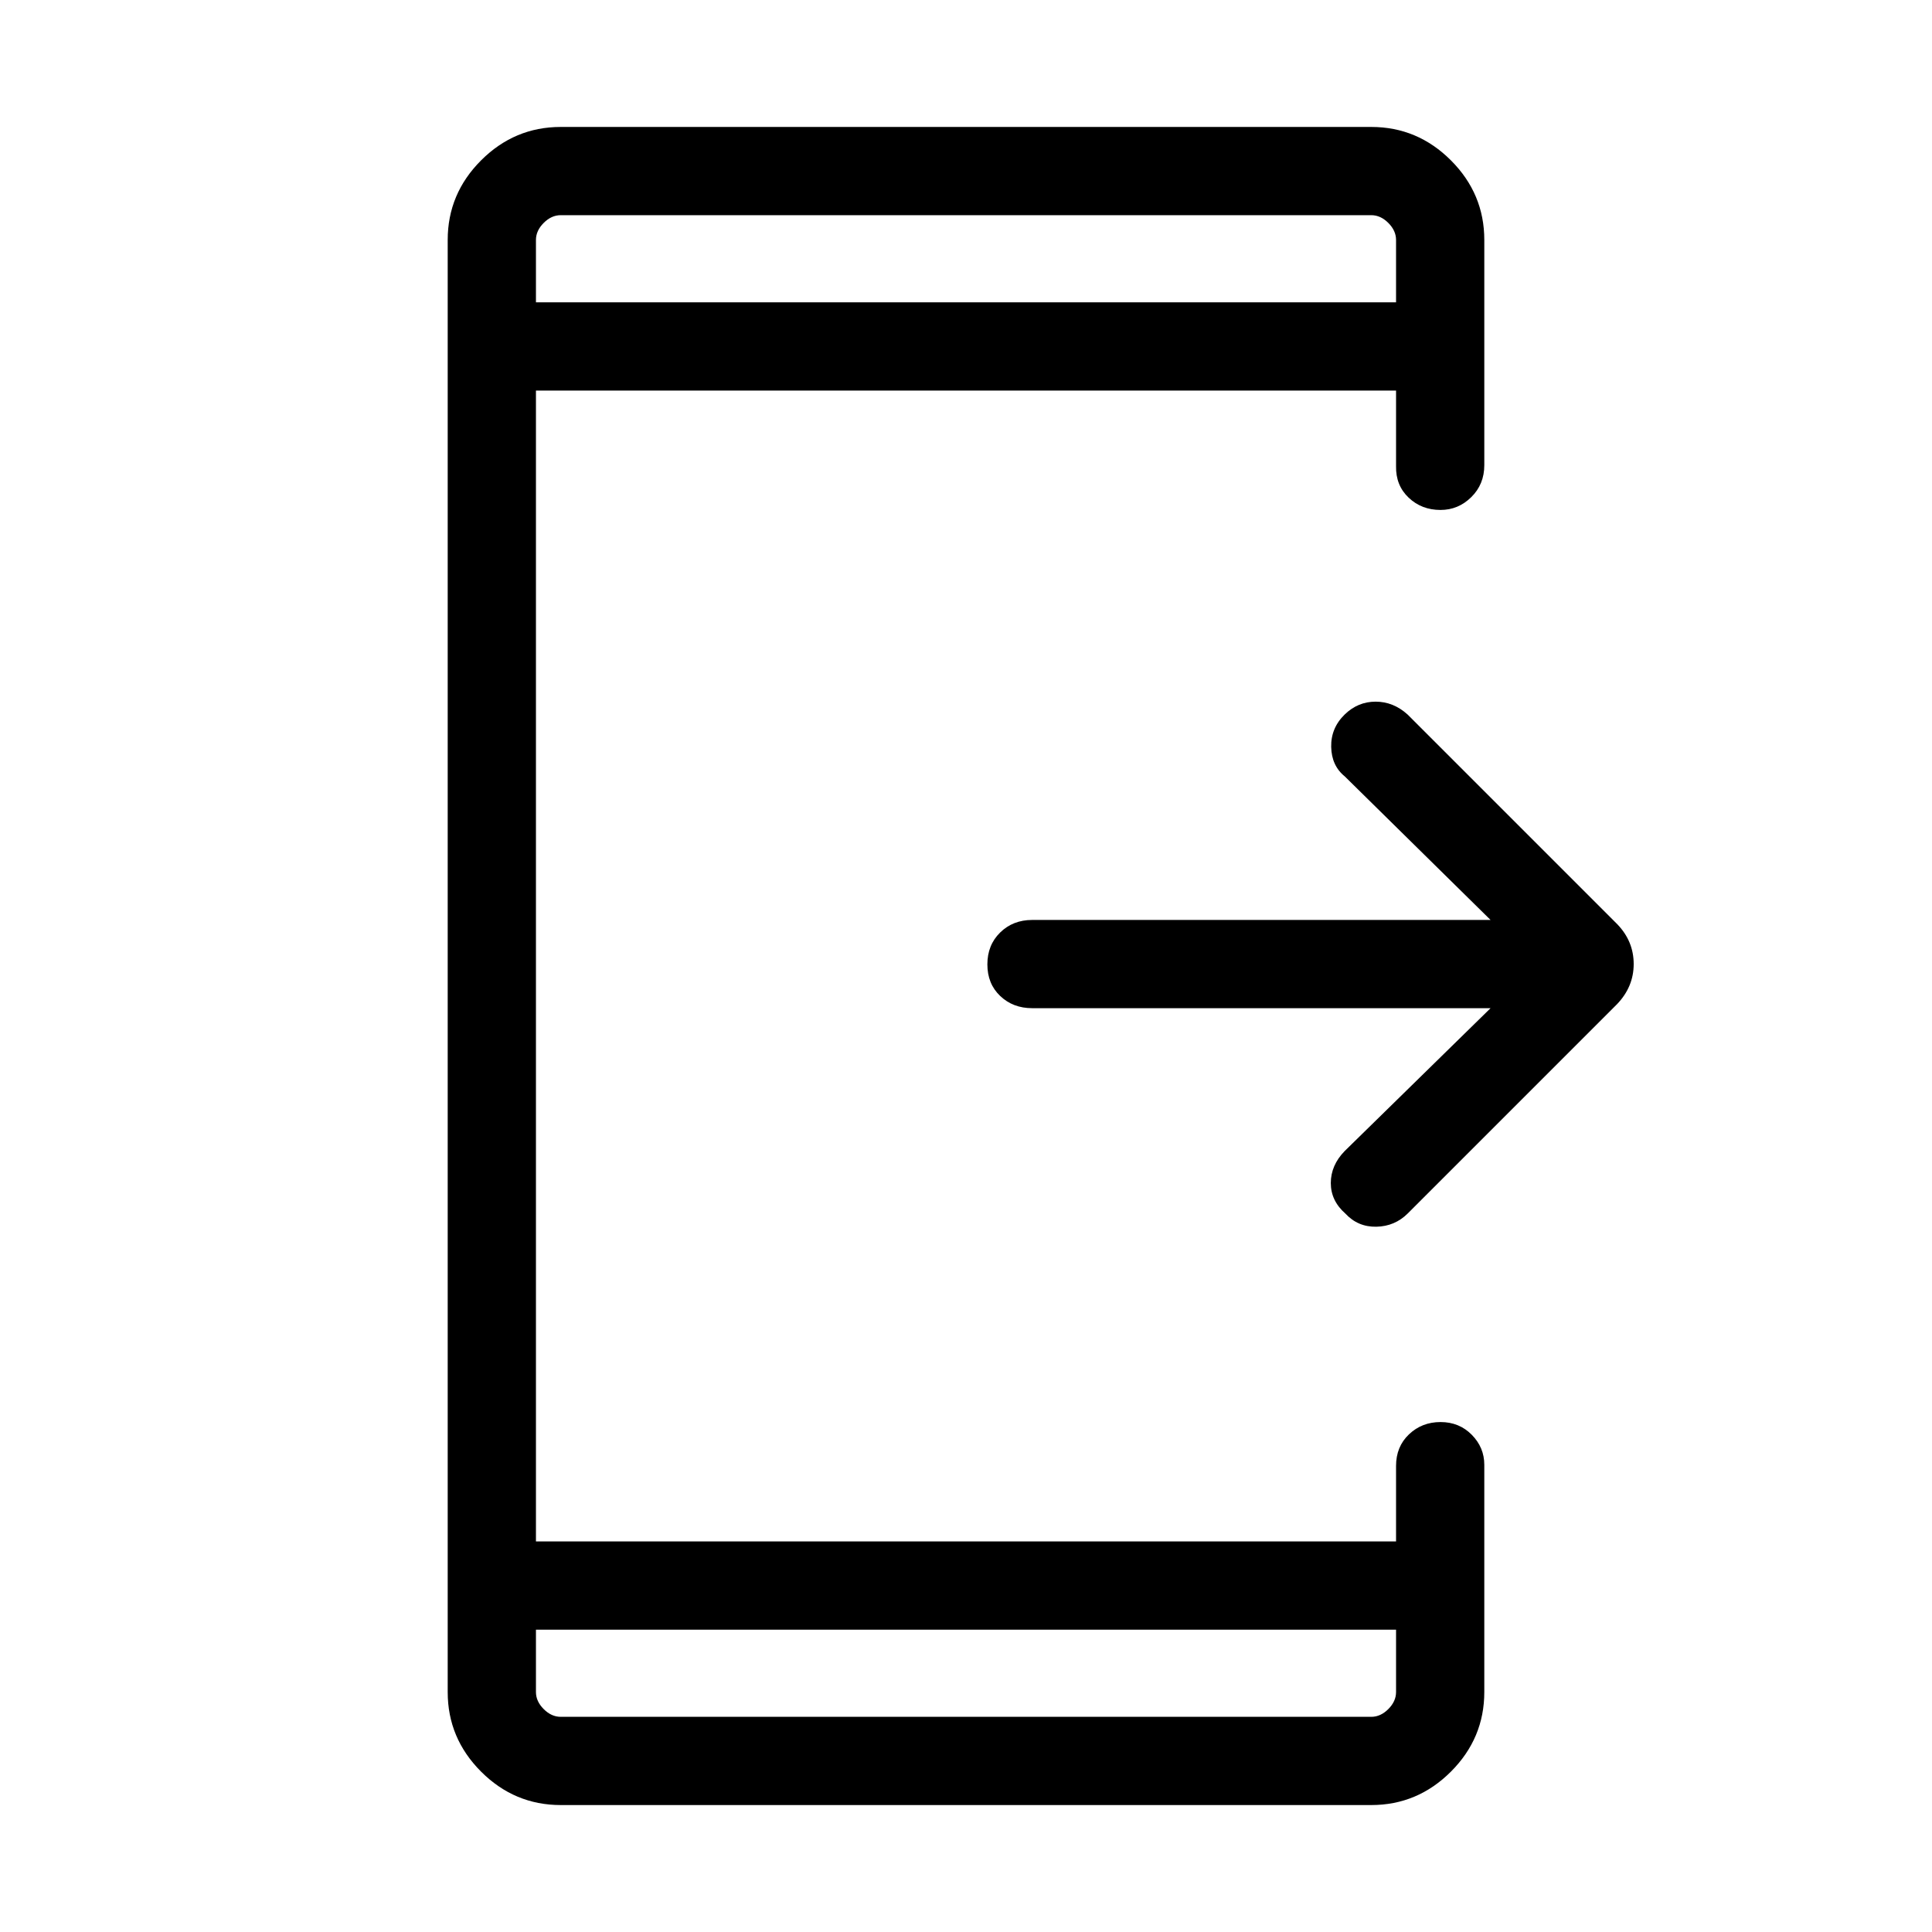 <svg xmlns="http://www.w3.org/2000/svg" height="48" viewBox="0 -960 960 960" width="48"><path d="M740.65-459.04H512.88q-9.54 0-15.9-6.07-6.36-6.06-6.36-15.69 0-9.62 6.36-15.85t15.9-6.23h227.77l-72.44-71.33q-6.56-5.31-6.75-14.67-.19-9.36 6.72-16.1 6.55-6.37 15.36-6.37 8.81 0 15.88 6.39l104.23 104.23q8.12 8.46 8.12 19.75t-8.25 19.92L699.54-357.08q-6.44 6.44-15.63 6.63-9.18.18-15.4-6.53-7.24-6.37-7.24-15.17 0-8.81 6.88-15.89l72.5-71ZM266.31-150.23v31q0 4.61 3.84 8.46 3.85 3.85 8.47 3.85h402.76q4.62 0 8.47-3.85 3.84-3.85 3.84-8.46v-31H266.31Zm0-659.54h427.38v-31q0-4.61-3.84-8.46-3.85-3.85-8.47-3.85H278.62q-4.62 0-8.47 3.85-3.84 3.85-3.84 8.46v31Zm0 0v-43.31 43.31Zm0 659.54v43.31-43.31Zm12.31 87.15q-22.96 0-39.56-16.59-16.6-16.6-16.6-39.56v-721.54q0-22.96 16.6-39.56 16.6-16.59 39.56-16.59h402.76q22.96 0 39.56 16.59 16.6 16.6 16.6 39.56v111.89q0 9.54-6.47 15.9-6.46 6.37-15.29 6.37-9.42 0-15.85-6.12-6.43-6.11-6.24-15.65v-37.54H266.31v571.84h427.38v-37.54q0-9.54 6.41-15.65 6.42-6.12 15.7-6.12t15.51 6.32q6.23 6.31 6.23 14.92v112.92q0 22.96-16.6 39.56-16.6 16.59-39.56 16.59H278.62Z"/></svg>